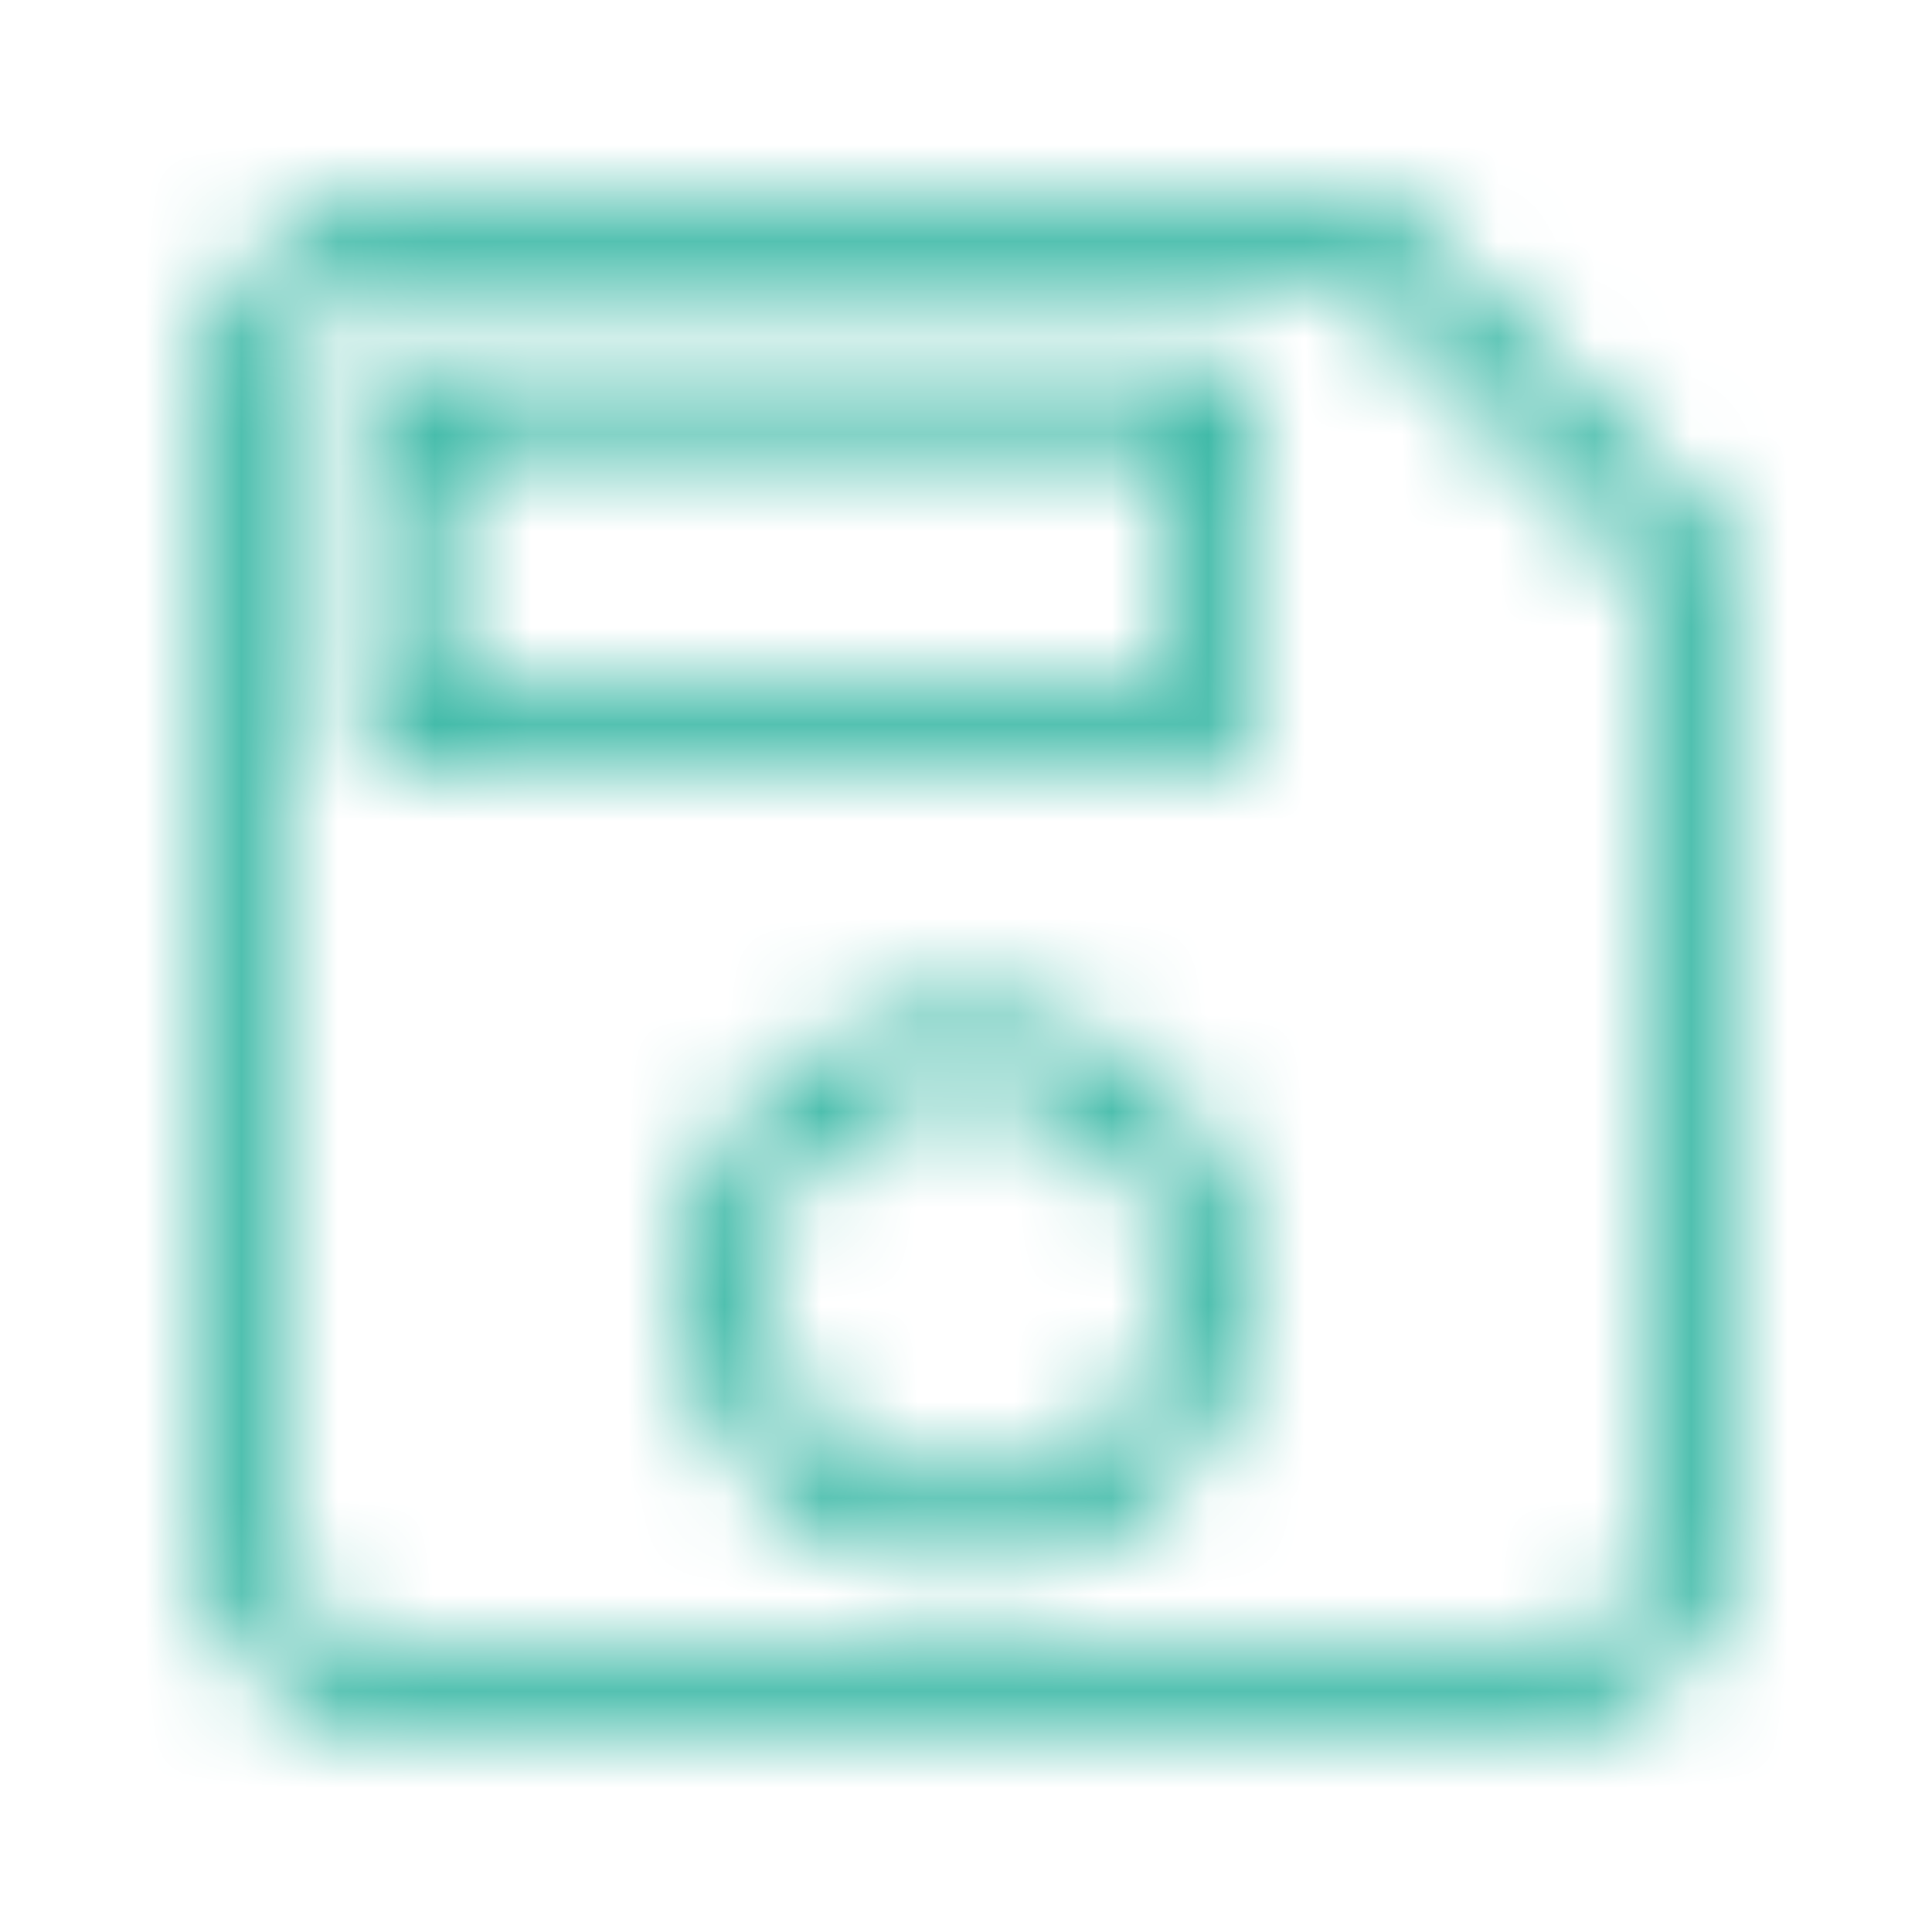 <svg width="20" height="20" viewBox="0 0 20 20" fill="none" xmlns="http://www.w3.org/2000/svg">
<mask id="mask0" mask-type="alpha" maskUnits="userSpaceOnUse" x="2" y="2" width="16" height="16">
<path d="M14.167 2.5L14.432 2.235L14.322 2.125H14.167V2.5ZM17.5 5.833H17.875V5.678L17.765 5.568L17.5 5.833ZM12.5 7.5V7.875H12.875V7.5H12.5ZM4.167 7.5H3.792V7.875H4.167V7.5ZM12.5 4.167H12.875V3.792H12.5V4.167ZM4.167 4.167V3.792H3.792V4.167H4.167ZM4.167 2.875H14.167V2.125H4.167V2.875ZM2.875 4.167C2.875 3.456 3.45 2.875 4.167 2.875V2.125C3.033 2.125 2.125 3.044 2.125 4.167H2.875ZM2.875 15.833V4.167H2.125V15.833H2.875ZM4.167 17.125C3.45 17.125 2.875 16.544 2.875 15.833H2.125C2.125 16.956 3.033 17.875 4.167 17.875V17.125ZM15.833 17.125H4.167V17.875H15.833V17.125ZM17.125 15.833C17.125 16.543 16.543 17.125 15.833 17.125V17.875C16.957 17.875 17.875 16.957 17.875 15.833H17.125ZM17.125 5.833V15.833H17.875V5.833H17.125ZM13.902 2.765L17.235 6.098L17.765 5.568L14.432 2.235L13.902 2.765ZM7.125 13.333C7.125 14.924 8.41 16.208 10 16.208V15.458C8.824 15.458 7.875 14.51 7.875 13.333H7.125ZM10 10.458C8.41 10.458 7.125 11.743 7.125 13.333H7.875C7.875 12.157 8.824 11.208 10 11.208V10.458ZM12.875 13.333C12.875 11.743 11.59 10.458 10 10.458V11.208C11.176 11.208 12.125 12.157 12.125 13.333H12.875ZM10 16.208C11.59 16.208 12.875 14.924 12.875 13.333H12.125C12.125 14.51 11.176 15.458 10 15.458V16.208ZM12.5 7.125H4.167V7.875H12.5V7.125ZM12.125 4.167V7.5H12.875V4.167H12.125ZM4.167 4.542H12.5V3.792H4.167V4.542ZM4.542 7.5V4.167H3.792V7.5H4.542Z" fill="white"/>
</mask>
<g mask="url(#mask0)">
<rect width="20" height="20" fill="#16ab95"/>
</g>
</svg>

